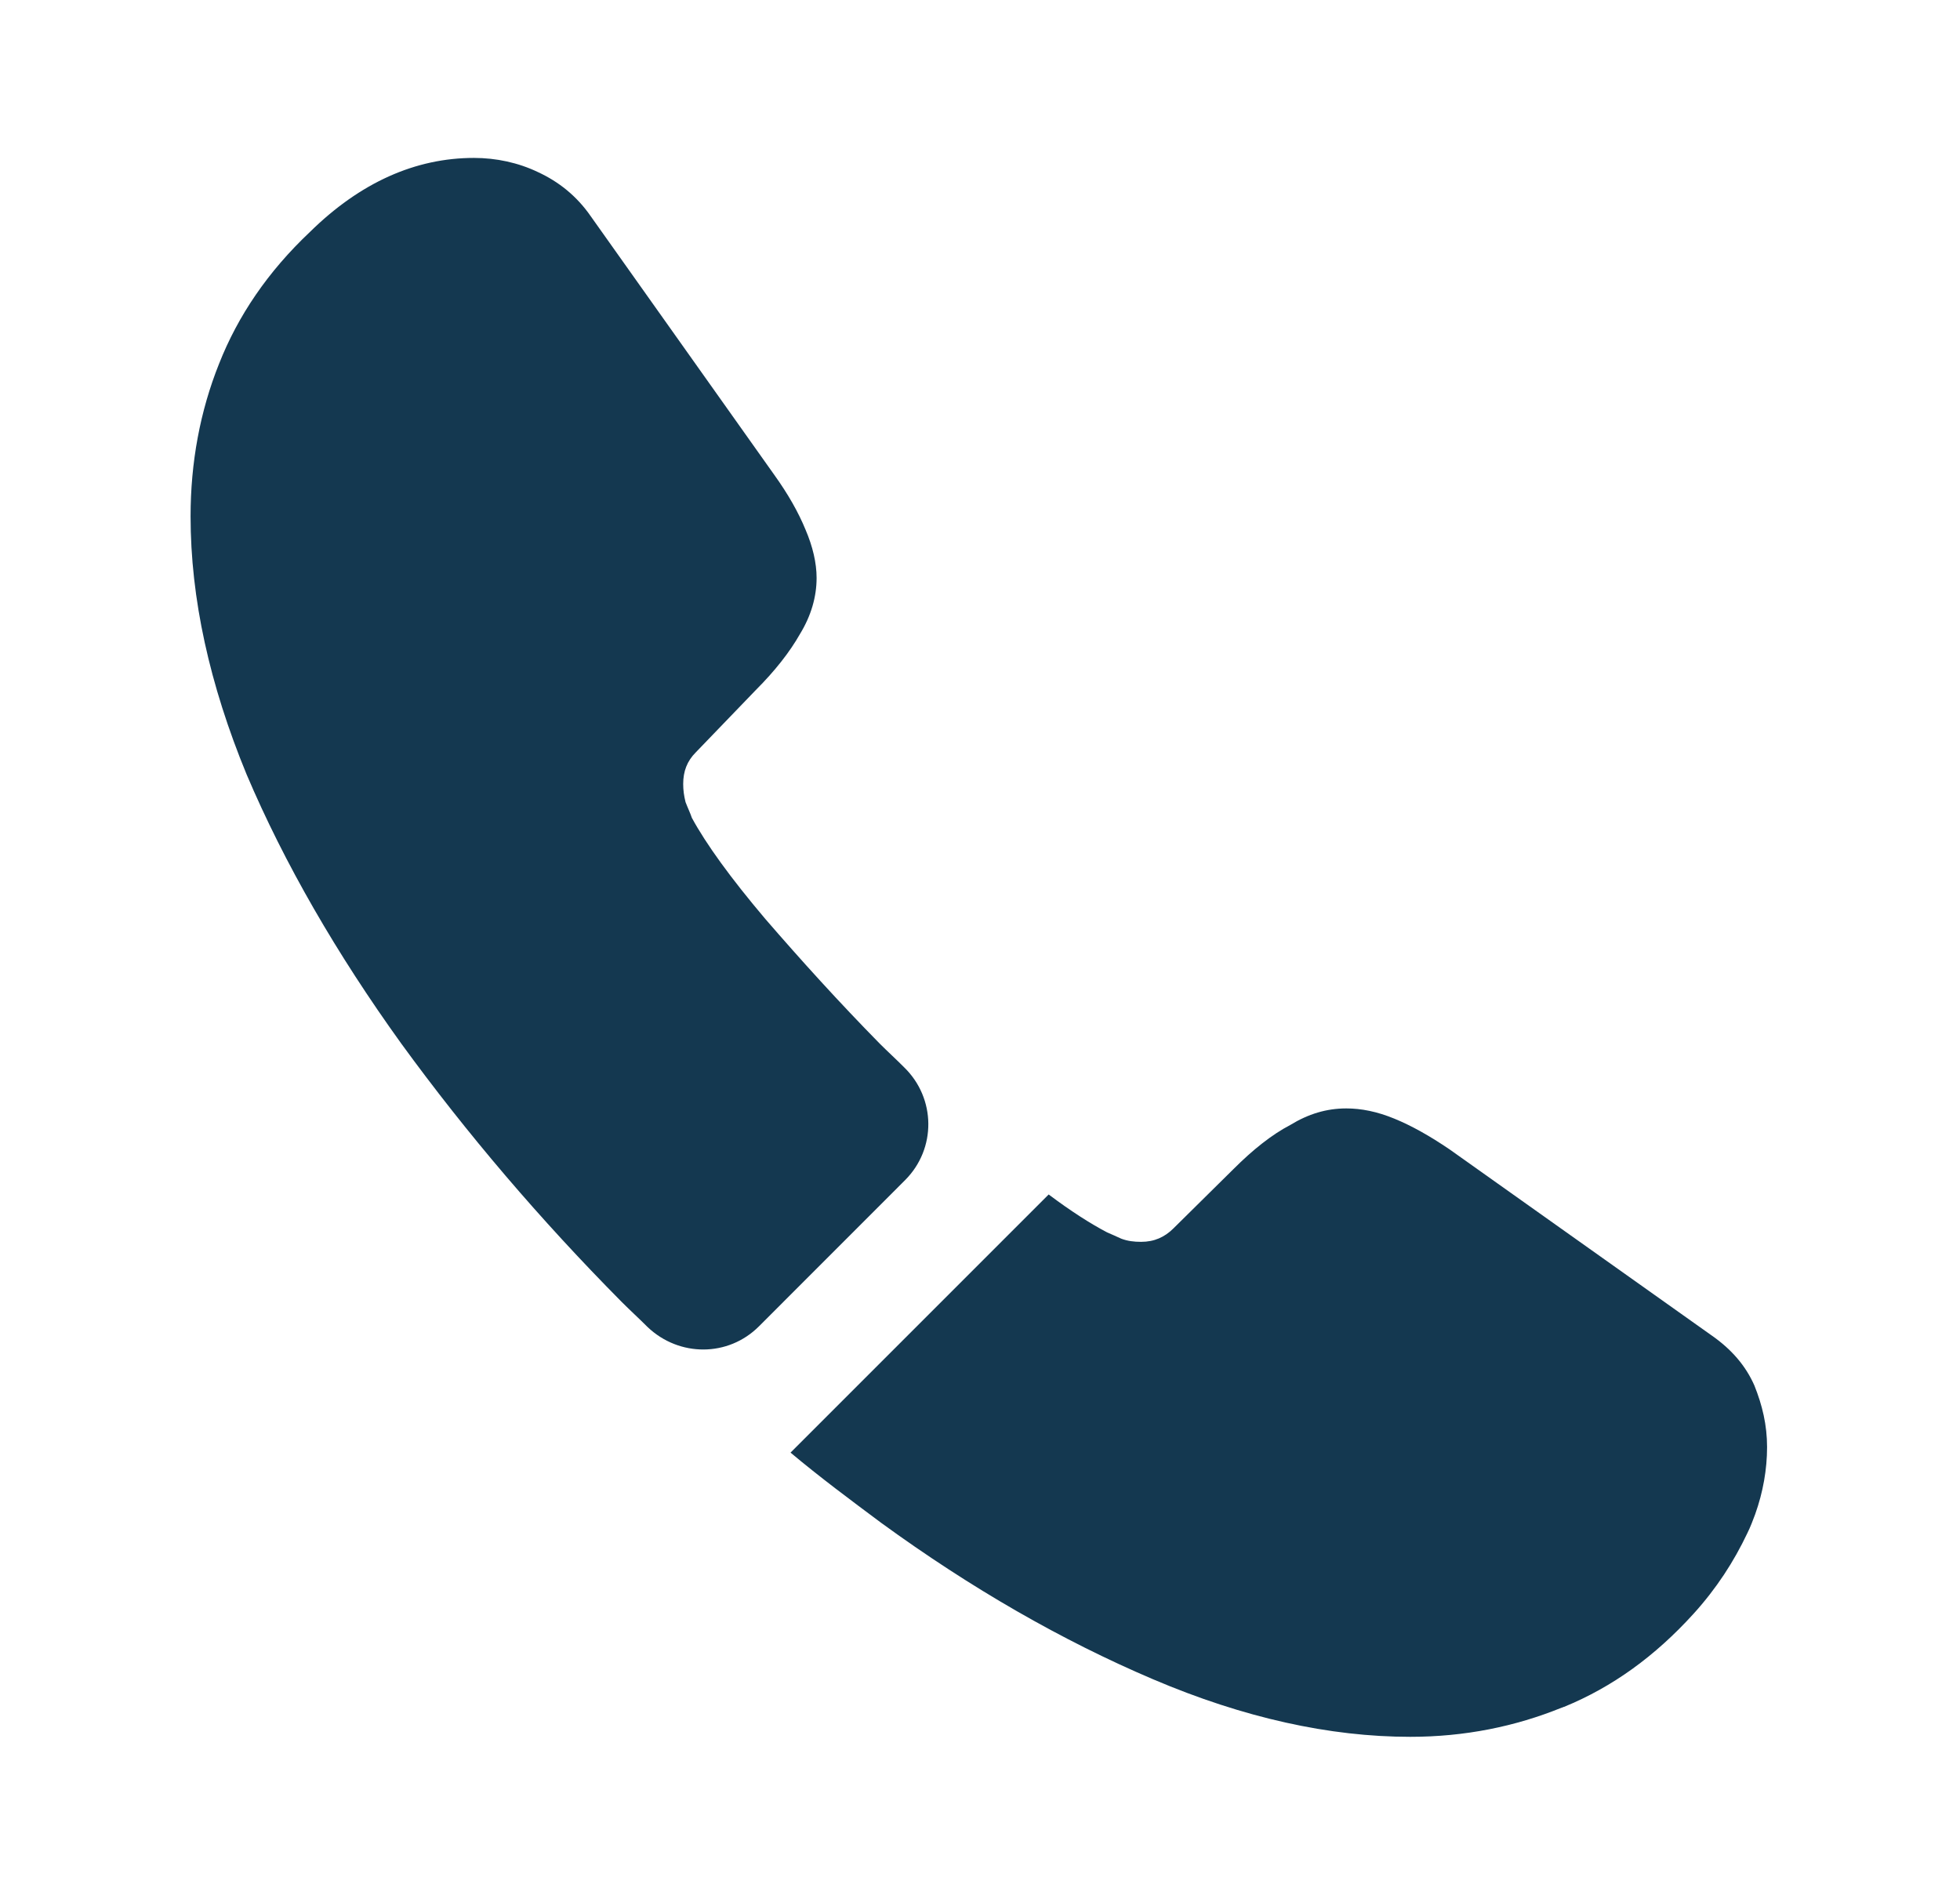 <svg width="30" height="29" viewBox="0 0 30 29" fill="none" xmlns="http://www.w3.org/2000/svg">
<path d="M13.852 18.064L11.617 20.3C11.146 20.771 10.397 20.771 9.913 20.312C9.78 20.179 9.647 20.058 9.514 19.925C8.27 18.669 7.146 17.352 6.143 15.974C5.152 14.597 4.355 13.219 3.775 11.854C3.207 10.476 2.917 9.159 2.917 7.902C2.917 7.081 3.062 6.295 3.352 5.57C3.642 4.833 4.101 4.157 4.742 3.552C5.515 2.791 6.361 2.417 7.255 2.417C7.593 2.417 7.932 2.489 8.234 2.634C8.548 2.779 8.826 2.997 9.043 3.311L11.847 7.262C12.064 7.564 12.221 7.842 12.33 8.108C12.439 8.362 12.499 8.615 12.499 8.845C12.499 9.135 12.415 9.425 12.245 9.703C12.088 9.981 11.859 10.271 11.569 10.561L10.65 11.515C10.517 11.648 10.457 11.805 10.457 11.999C10.457 12.095 10.469 12.18 10.493 12.277C10.53 12.373 10.566 12.446 10.59 12.518C10.807 12.917 11.182 13.437 11.714 14.065C12.257 14.693 12.837 15.334 13.466 15.974C13.587 16.095 13.72 16.216 13.84 16.337C14.324 16.808 14.336 17.581 13.852 18.064Z" fill="#143850"/>
<path d="M27.047 22.149C27.047 22.487 26.986 22.837 26.865 23.176C26.829 23.273 26.793 23.369 26.745 23.466C26.539 23.901 26.273 24.312 25.923 24.698C25.331 25.351 24.678 25.822 23.941 26.124C23.929 26.124 23.917 26.136 23.905 26.136C23.192 26.426 22.419 26.583 21.585 26.583C20.352 26.583 19.035 26.293 17.646 25.701C16.256 25.109 14.867 24.312 13.489 23.309C13.018 22.958 12.547 22.608 12.1 22.233L16.051 18.282C16.389 18.536 16.691 18.729 16.945 18.862C17.005 18.886 17.078 18.922 17.163 18.959C17.259 18.995 17.356 19.007 17.465 19.007C17.67 19.007 17.827 18.934 17.96 18.802L18.878 17.895C19.18 17.593 19.47 17.364 19.748 17.219C20.026 17.049 20.304 16.965 20.606 16.965C20.836 16.965 21.078 17.013 21.343 17.122C21.609 17.231 21.887 17.388 22.189 17.593L26.189 20.433C26.503 20.65 26.72 20.904 26.853 21.206C26.974 21.508 27.047 21.81 27.047 22.149Z" fill="#143850"/>
</svg>
